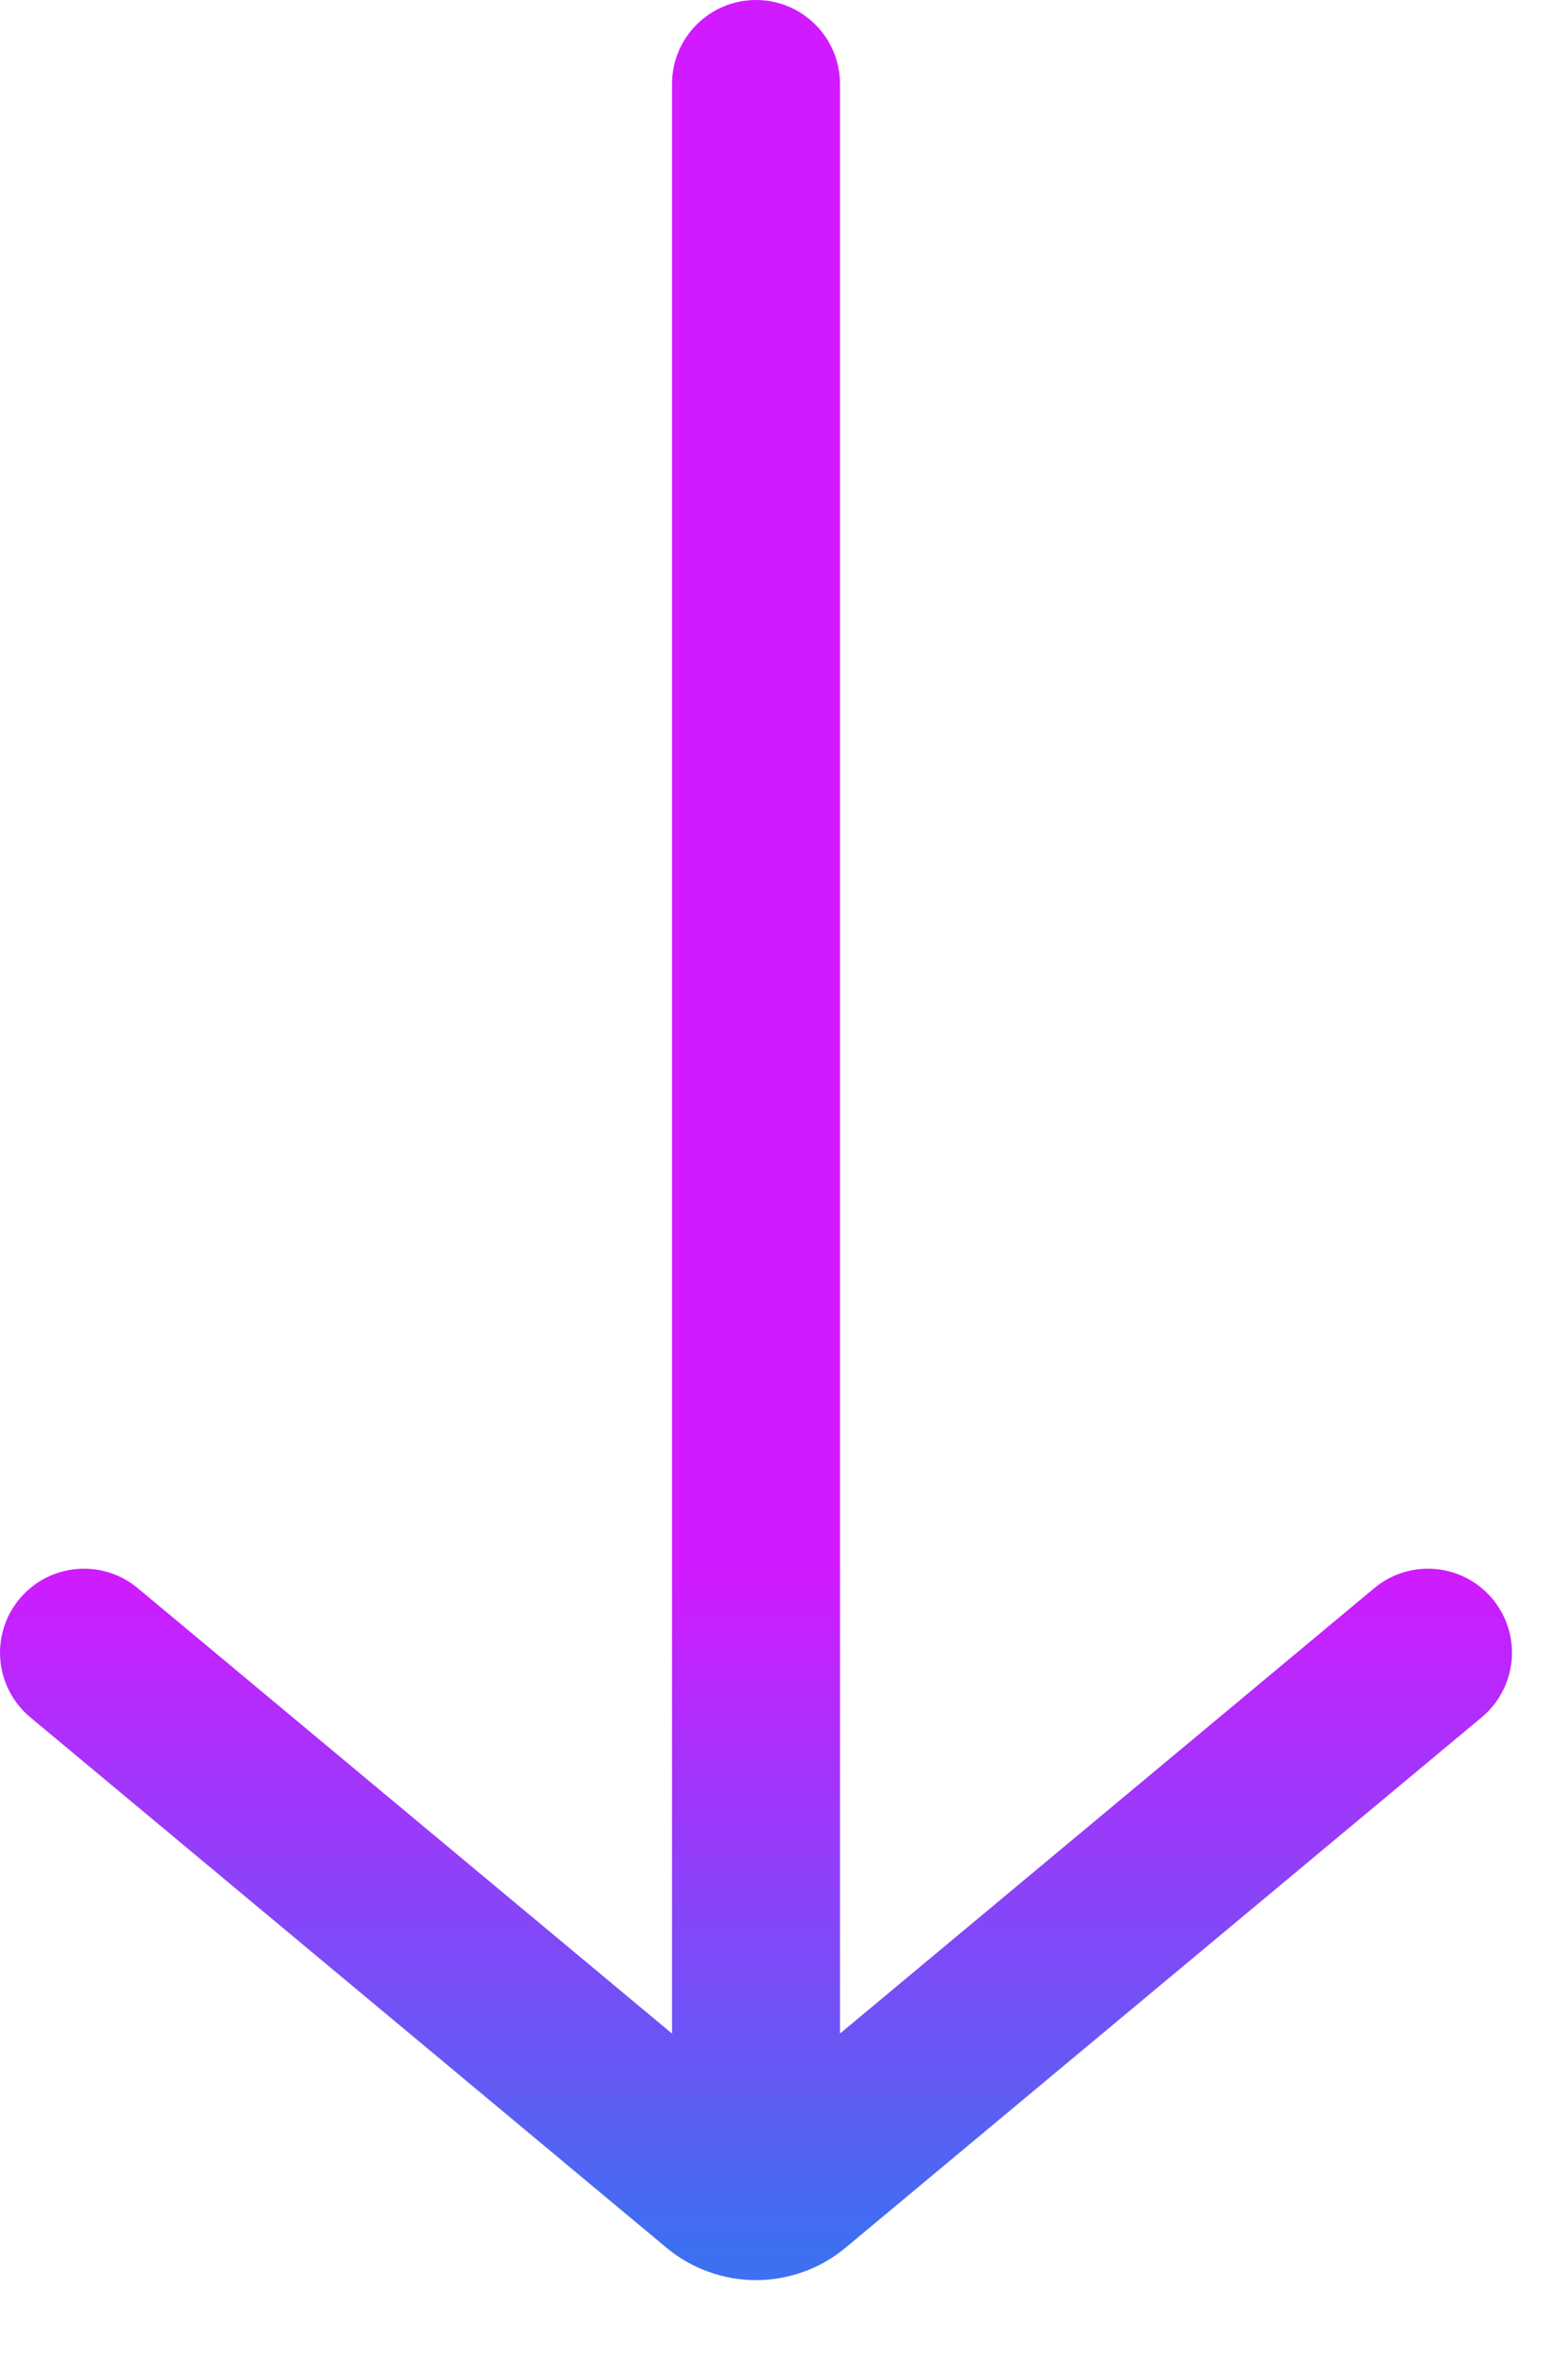 <svg width="14" height="21" viewBox="0 0 14 21" fill="none" xmlns="http://www.w3.org/2000/svg">
<path fill-rule="evenodd" clip-rule="evenodd" d="M6.75 0C7.164 1.81066e-08 7.5 0.336 7.5 0.75L7.5 18.751C7.5 19.165 7.164 19.501 6.75 19.501C6.336 19.501 6 19.165 6 18.751L6 0.75C6 0.336 6.336 -1.81066e-08 6.75 0Z" fill="url(#paint0_linear_917_41666)"/>
<path fill-rule="evenodd" clip-rule="evenodd" d="M13.326 14.27C13.591 14.588 13.548 15.061 13.23 15.326L7.55 20.06C7.087 20.446 6.413 20.446 5.95 20.06L0.27 15.326C-0.048 15.061 -0.091 14.588 0.174 14.27C0.439 13.952 0.912 13.909 1.23 14.174L6.75 18.774L12.27 14.174C12.588 13.909 13.061 13.952 13.326 14.27Z" fill="url(#paint1_linear_917_41666)"/>
<defs>
<linearGradient id="paint0_linear_917_41666" x1="6.585" y1="14" x2="6.585" y2="20.107" gradientUnits="userSpaceOnUse">
<stop stop-color="#D11AFF"/>
<stop offset="1" stop-color="#3D70F1"/>
</linearGradient>
<linearGradient id="paint1_linear_917_41666" x1="6.585" y1="14" x2="6.585" y2="20.107" gradientUnits="userSpaceOnUse">
<stop stop-color="#D11AFF"/>
<stop offset="1" stop-color="#3D70F1"/>
</linearGradient>
</defs>
</svg>
